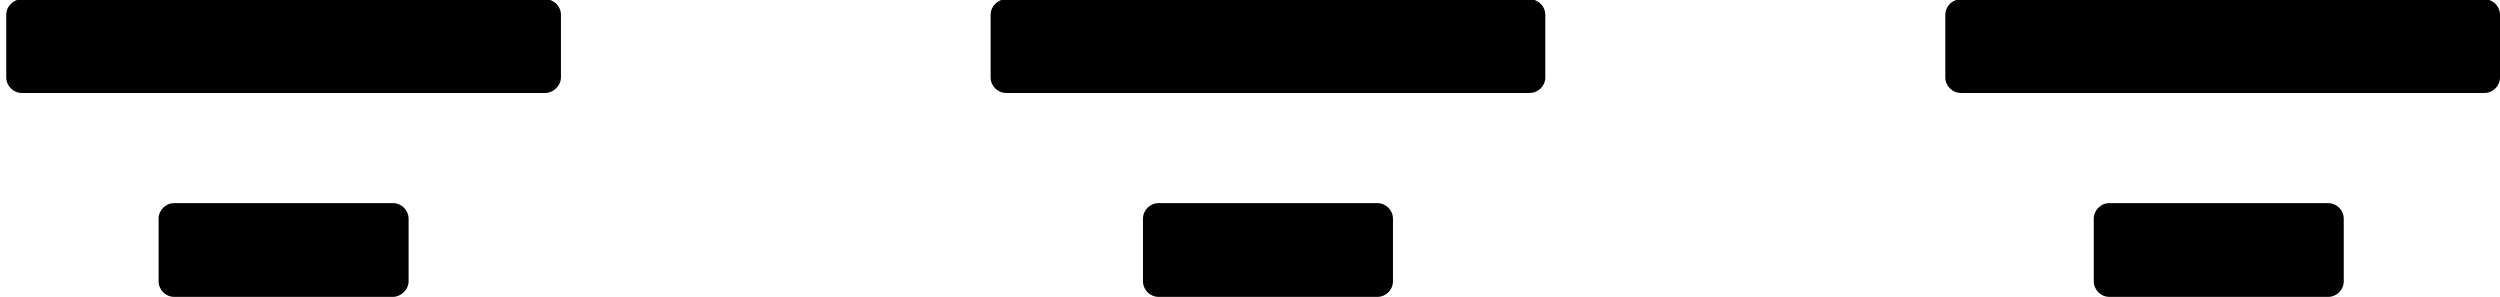 <?xml version="1.0" encoding="utf-8"?>
<!-- Generator: Adobe Illustrator 22.1.0, SVG Export Plug-In . SVG Version: 6.00 Build 0)  -->
<svg version="1.1" id="Layer_1" xmlns="http://www.w3.org/2000/svg" xmlns:xlink="http://www.w3.org/1999/xlink" x="0px" y="0px"
	 viewBox="0 0 320 38" style="enable-background:new 0 0 320 38;" xml:space="preserve">
<path d="M50.3,38h-28c-1.1,0-2-0.9-2-2v-8c0-1.1,0.9-2,2-2h28c1.1,0,2,0.9,2,2v8C52.3,37.1,51.3,38,50.3,38z"/>
<path d="M176.3,38h-28c-1.1,0-2-0.9-2-2v-8c0-1.1,0.9-2,2-2h28c1.1,0,2,0.9,2,2v8C178.3,37.1,177.4,38,176.3,38z"/>
<path d="M298,38h-28c-1.1,0-2-0.9-2-2v-8c0-1.1,0.9-2,2-2h28c1.1,0,2,0.9,2,2v8C300,37.1,299.1,38,298,38z"/>
<path d="M69.8,11.9h-67c-1.1,0-2-0.9-2-2v-8c0-1.1,0.9-2,2-2h67c1.1,0,2,0.9,2,2v8C71.8,11,70.8,11.9,69.8,11.9z"/>
<path d="M195.8,11.9h-67c-1.1,0-2-0.9-2-2v-8c0-1.1,0.9-2,2-2h67c1.1,0,2,0.9,2,2v8C197.8,11,196.9,11.9,195.8,11.9z"/>
<path d="M318,11.9h-67c-1.1,0-2-0.9-2-2v-8c0-1.1,0.9-2,2-2h67c1.1,0,2,0.9,2,2v8C320,11,319.1,11.9,318,11.9z"/>
</svg>
